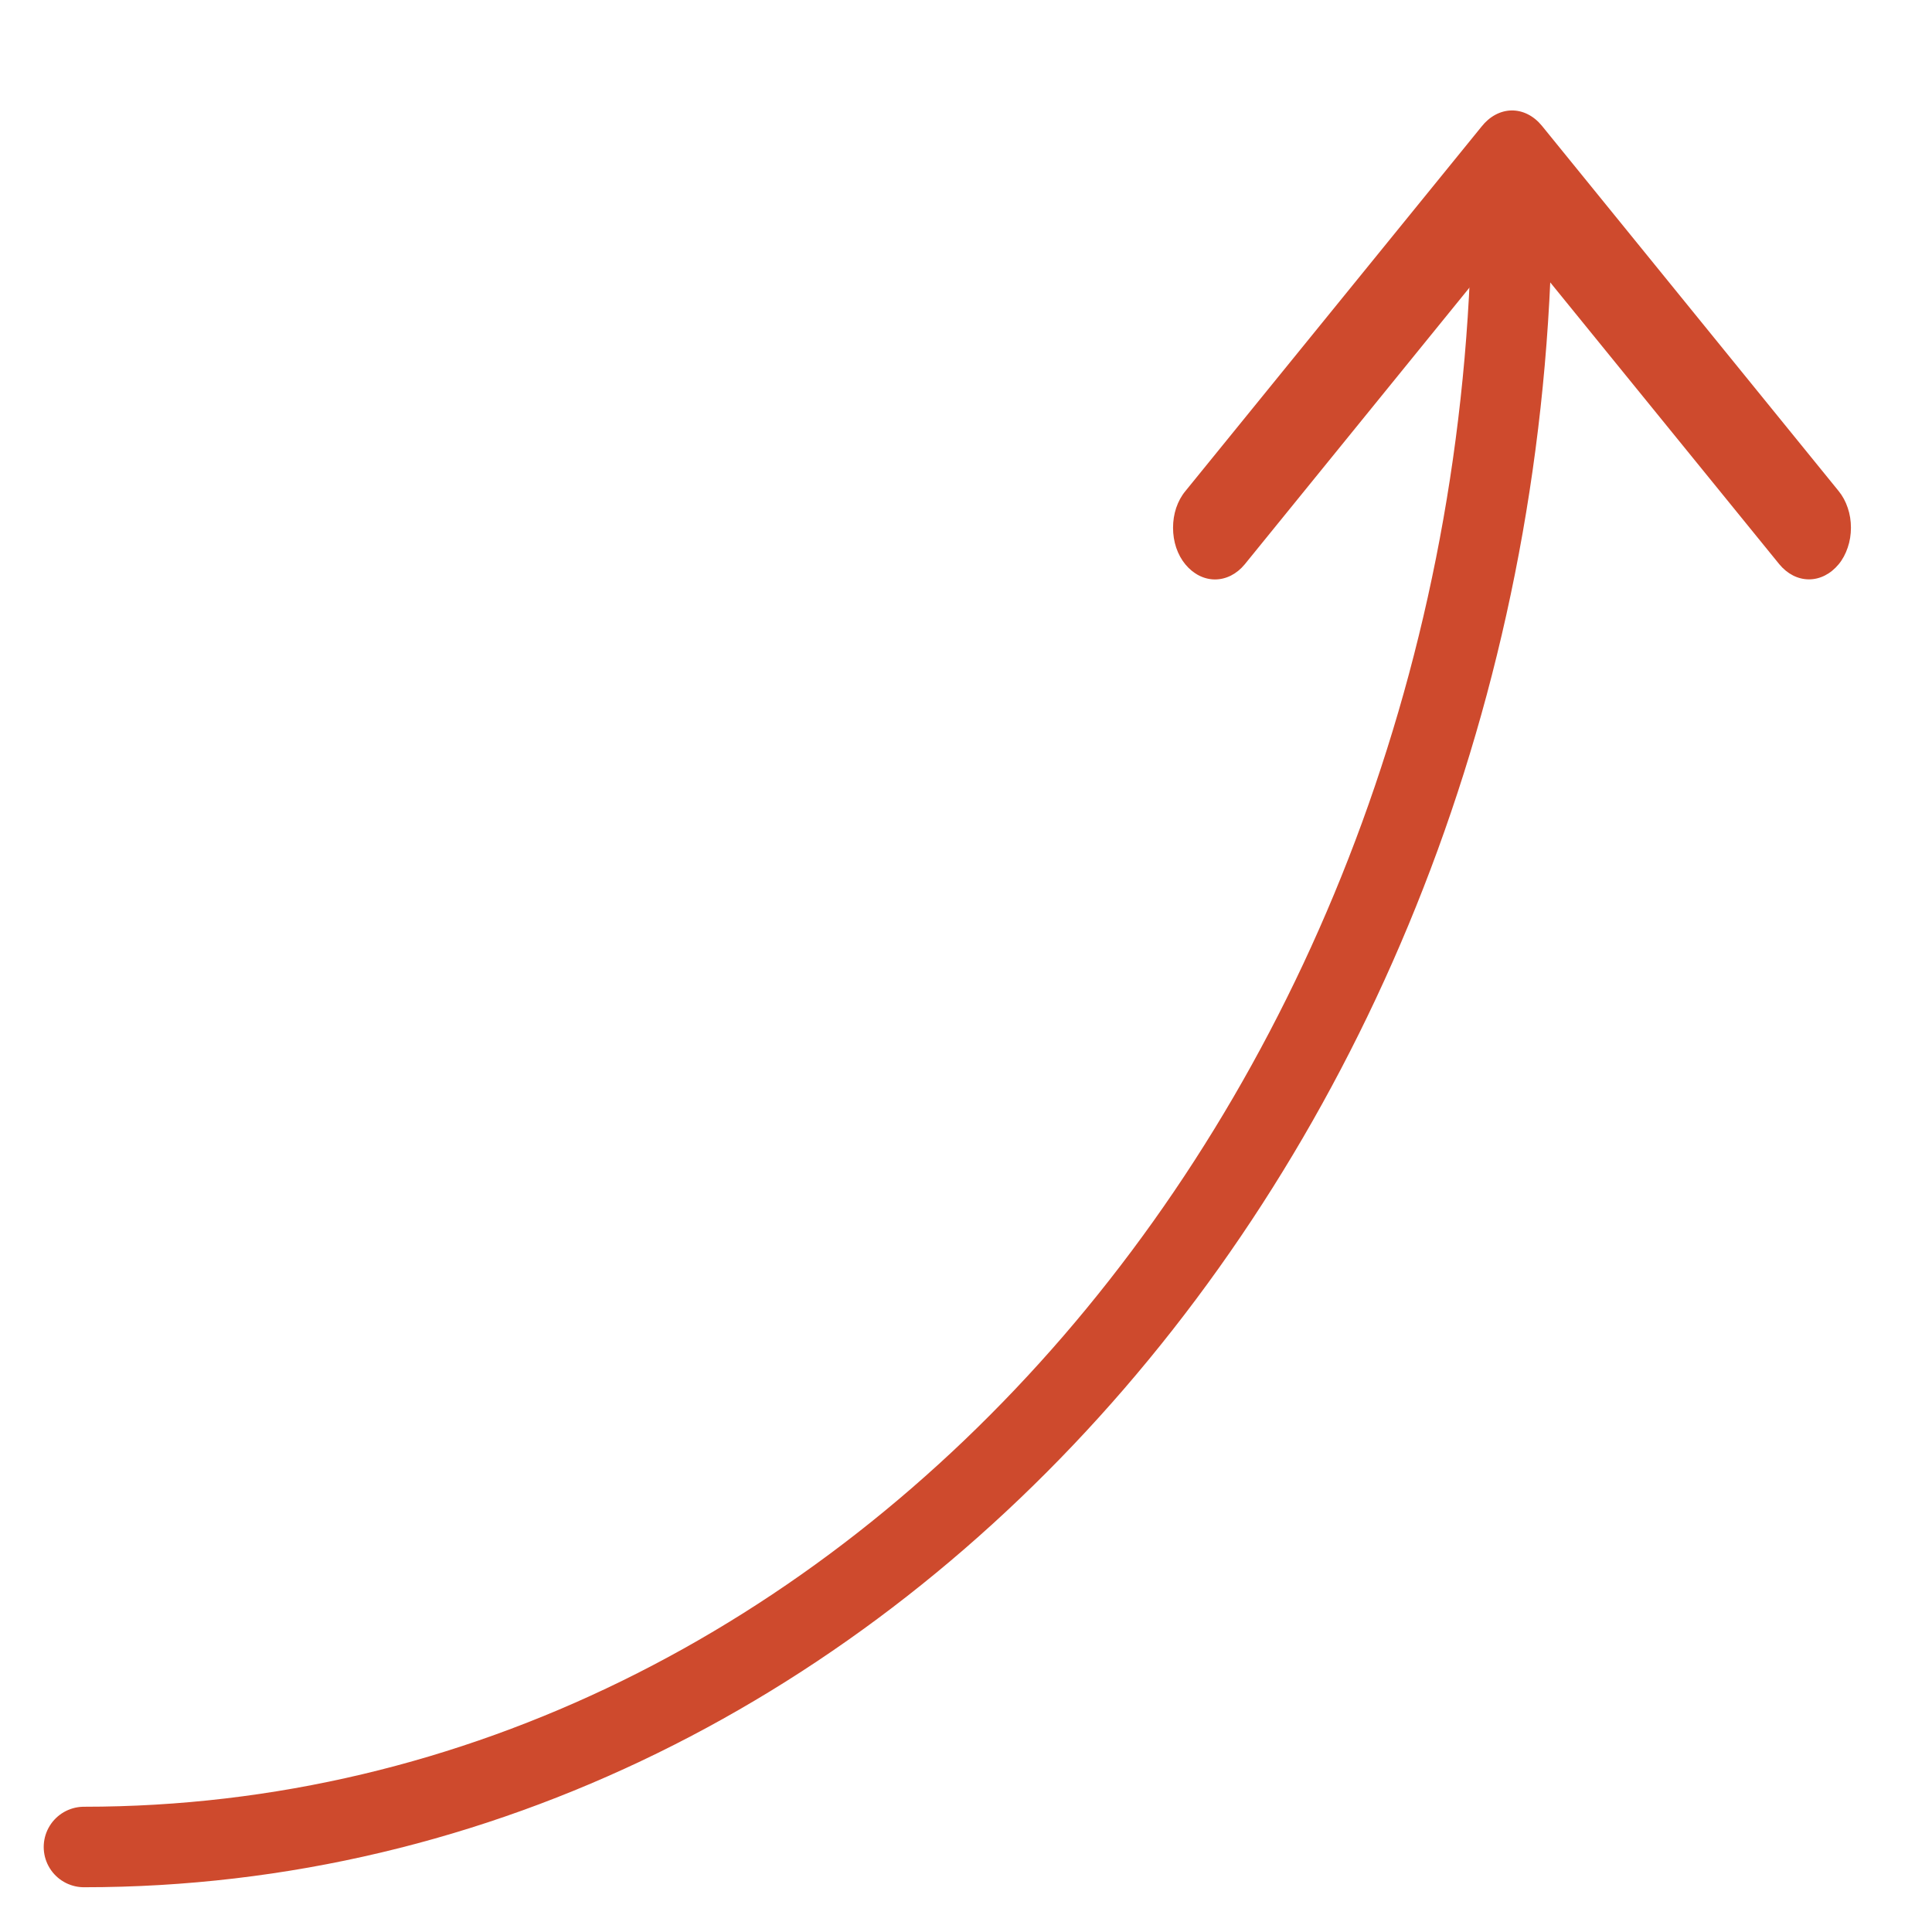 <svg width="24" height="24" viewBox="0 0 24 24" fill="none" xmlns="http://www.w3.org/2000/svg">
<path d="M18.783 2.391C18.783 13.741 10.841 22.944 1.043 22.944" stroke="#CE4A2D" stroke-linecap="round"/>
<path fill-rule="evenodd" clip-rule="evenodd" d="M18.782 2.923L15.462 7.011C15.363 7.131 15.231 7.198 15.093 7.198C14.956 7.198 14.824 7.131 14.725 7.011C14.676 6.952 14.638 6.882 14.611 6.803C14.585 6.725 14.572 6.641 14.572 6.556C14.572 6.471 14.585 6.387 14.611 6.309C14.638 6.23 14.676 6.16 14.725 6.101L18.404 1.573C18.503 1.447 18.636 1.375 18.776 1.372C18.916 1.37 19.05 1.437 19.152 1.56L22.841 6.101C22.889 6.16 22.927 6.23 22.953 6.308C22.98 6.386 22.993 6.47 22.993 6.555C22.993 6.64 22.98 6.724 22.953 6.802C22.927 6.88 22.889 6.951 22.841 7.009C22.741 7.13 22.609 7.197 22.472 7.197C22.334 7.197 22.203 7.13 22.103 7.009L18.782 2.923Z" fill="#CE4A2D"/>
</svg>
